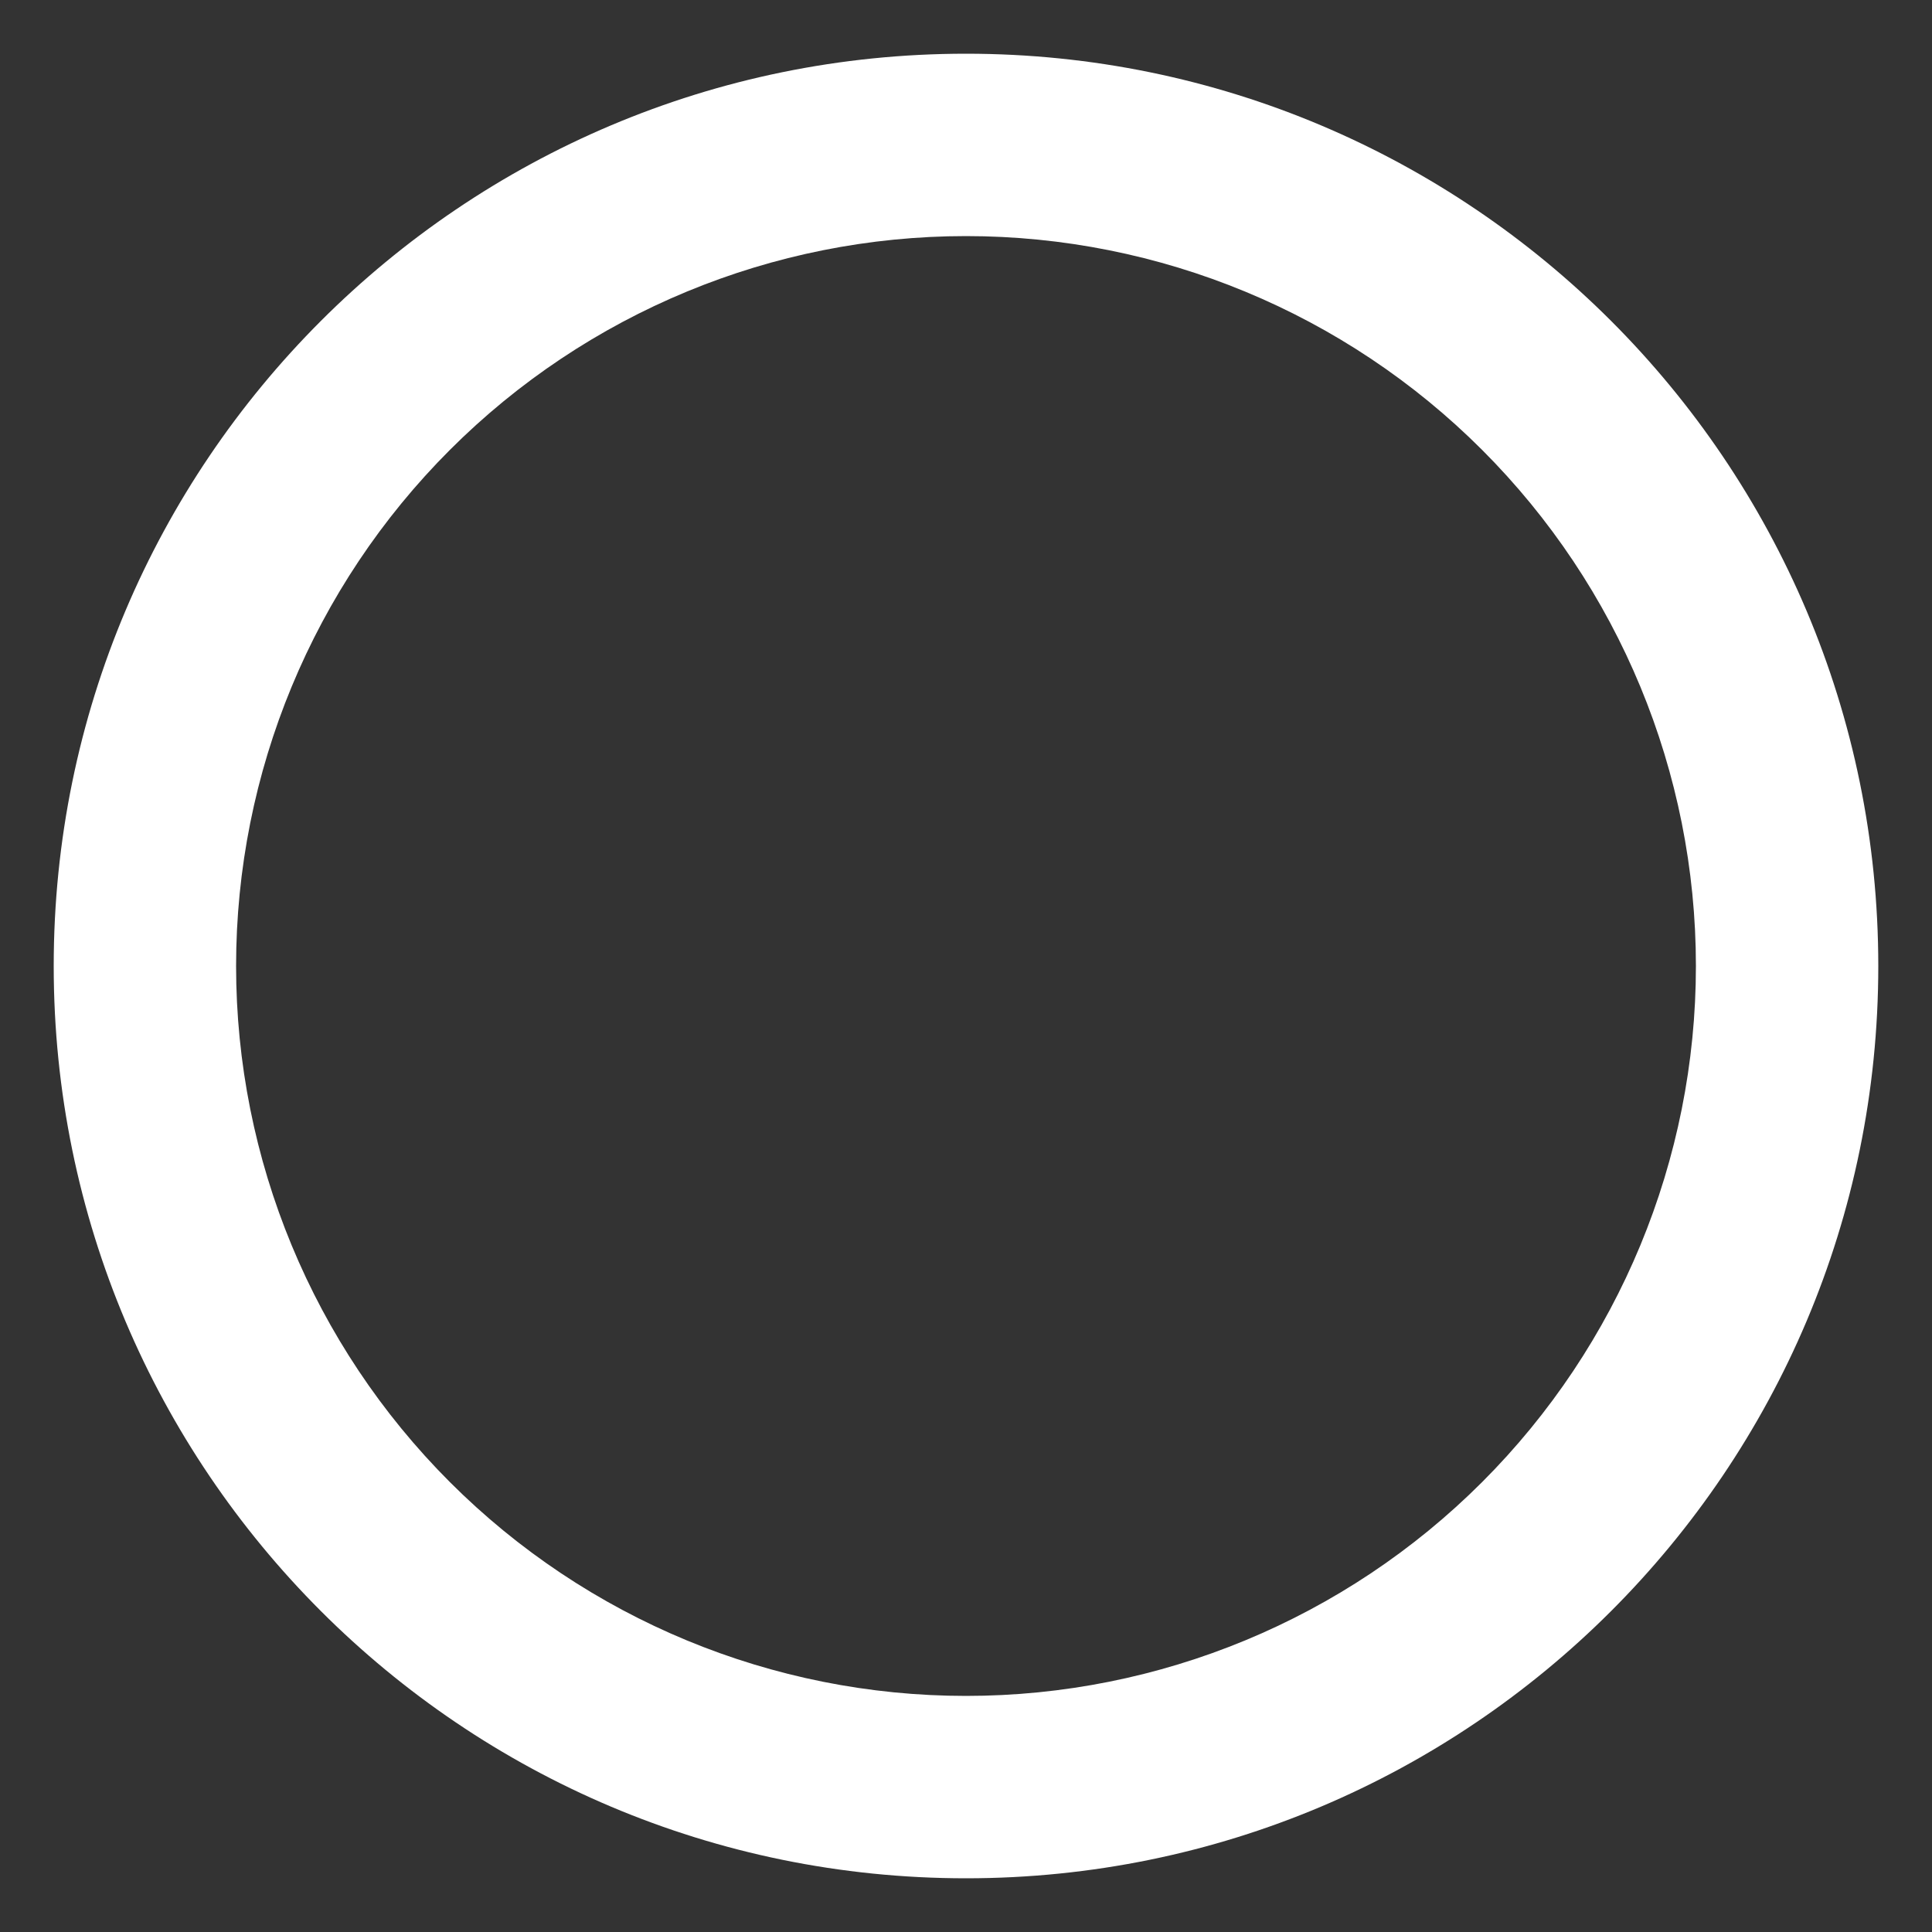 <svg width="15" height="15" viewBox="0 0 15 15" fill="none" xmlns="http://www.w3.org/2000/svg">
<rect x="0" y="0" width="15" height="15" fill="#333333" stroke="none"/>
<path d="M7.5 14.583C3.588 14.583 0.417 11.412 0.417 7.5C0.417 3.588 3.588 0.417 7.5 0.417C11.412 0.417 14.583 3.588 14.583 7.5C14.583 11.412 11.412 14.583 7.5 14.583ZM7.5 13.167C9.003 13.167 10.444 12.57 11.507 11.507C12.57 10.444 13.167 9.003 13.167 7.5C13.167 5.997 12.57 4.556 11.507 3.493C10.444 2.43 9.003 1.833 7.5 1.833C5.997 1.833 4.556 2.43 3.493 3.493C2.43 4.556 1.833 5.997 1.833 7.5C1.833 9.003 2.43 10.444 3.493 11.507C4.556 12.57 5.997 13.167 7.5 13.167Z" fill="white"/>
</svg>
